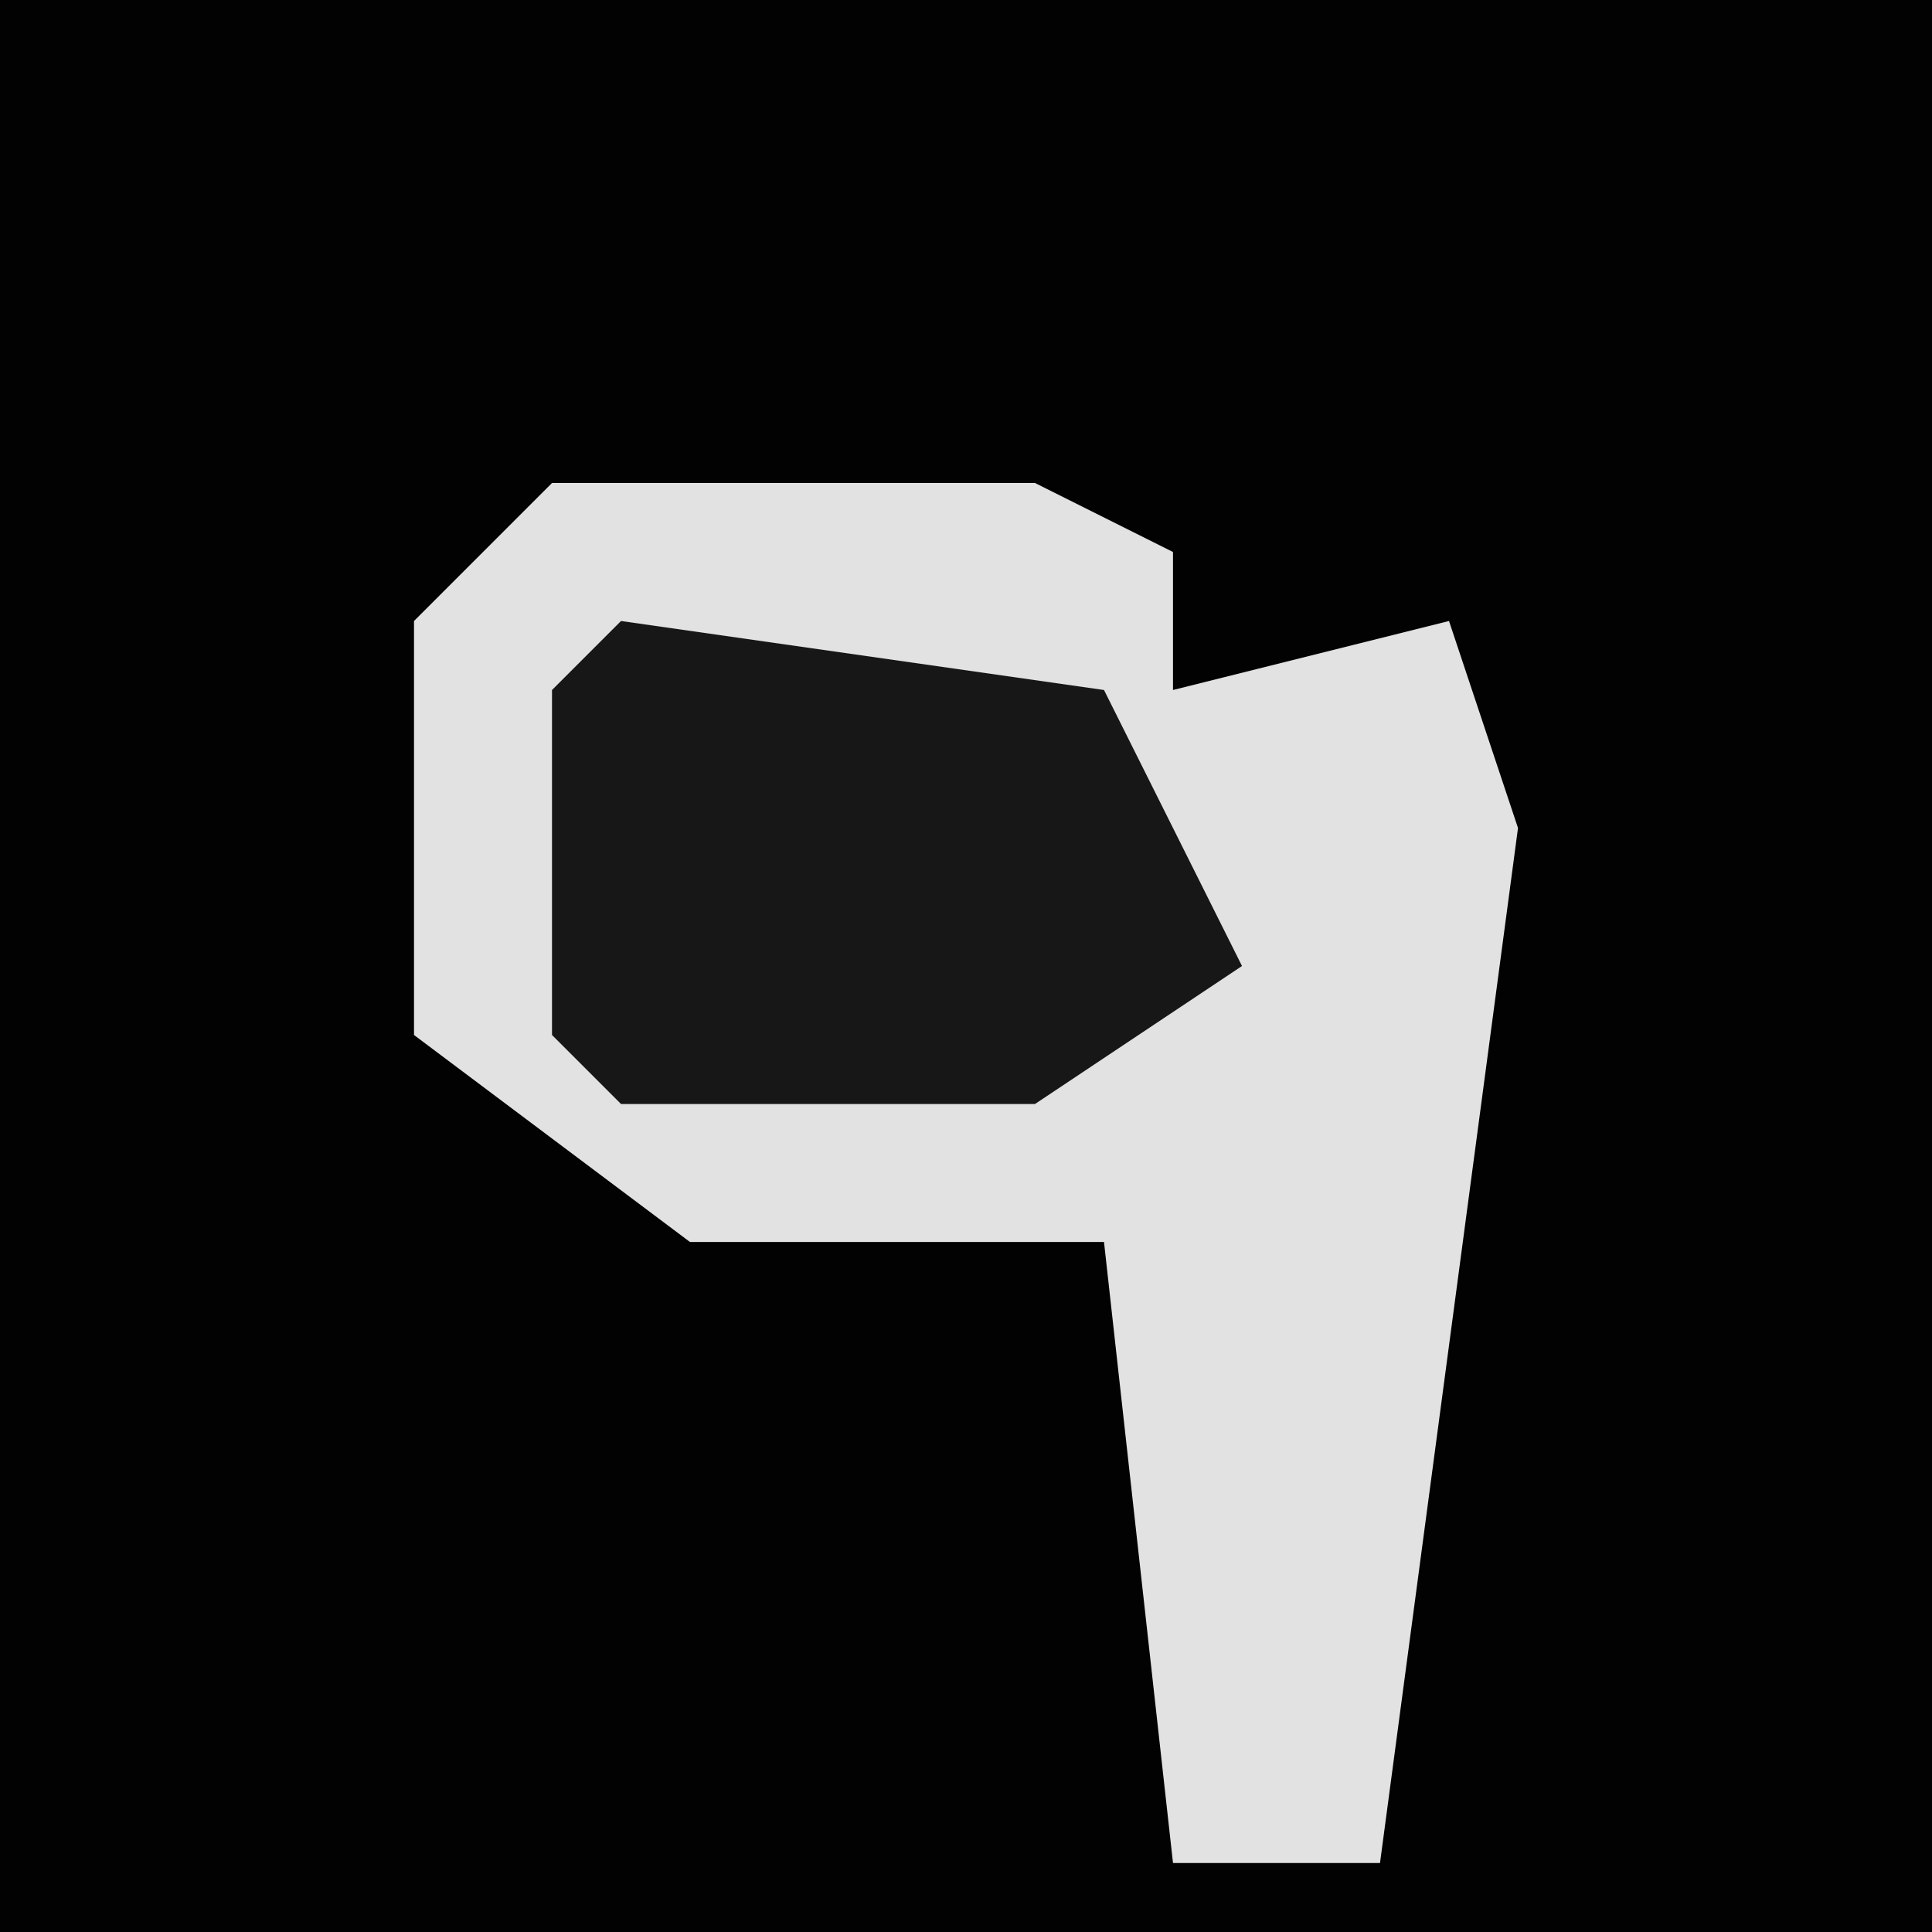 <?xml version="1.0" encoding="UTF-8"?>
<svg version="1.1" xmlns="http://www.w3.org/2000/svg" width="28" height="28">
<path d="M0,0 L28,0 L28,28 L0,28 Z " fill="#020202" transform="translate(0,0)"/>
<path d="M0,0 L7,0 L9,1 L9,3 L13,2 L14,5 L12,20 L9,20 L8,11 L2,11 L-2,8 L-2,2 Z " fill="#E2E2E2" transform="translate(8,7)"/>
<path d="M0,0 L7,1 L9,5 L6,7 L0,7 L-1,6 L-1,1 Z " fill="#171717" transform="translate(9,9)"/>
</svg>
